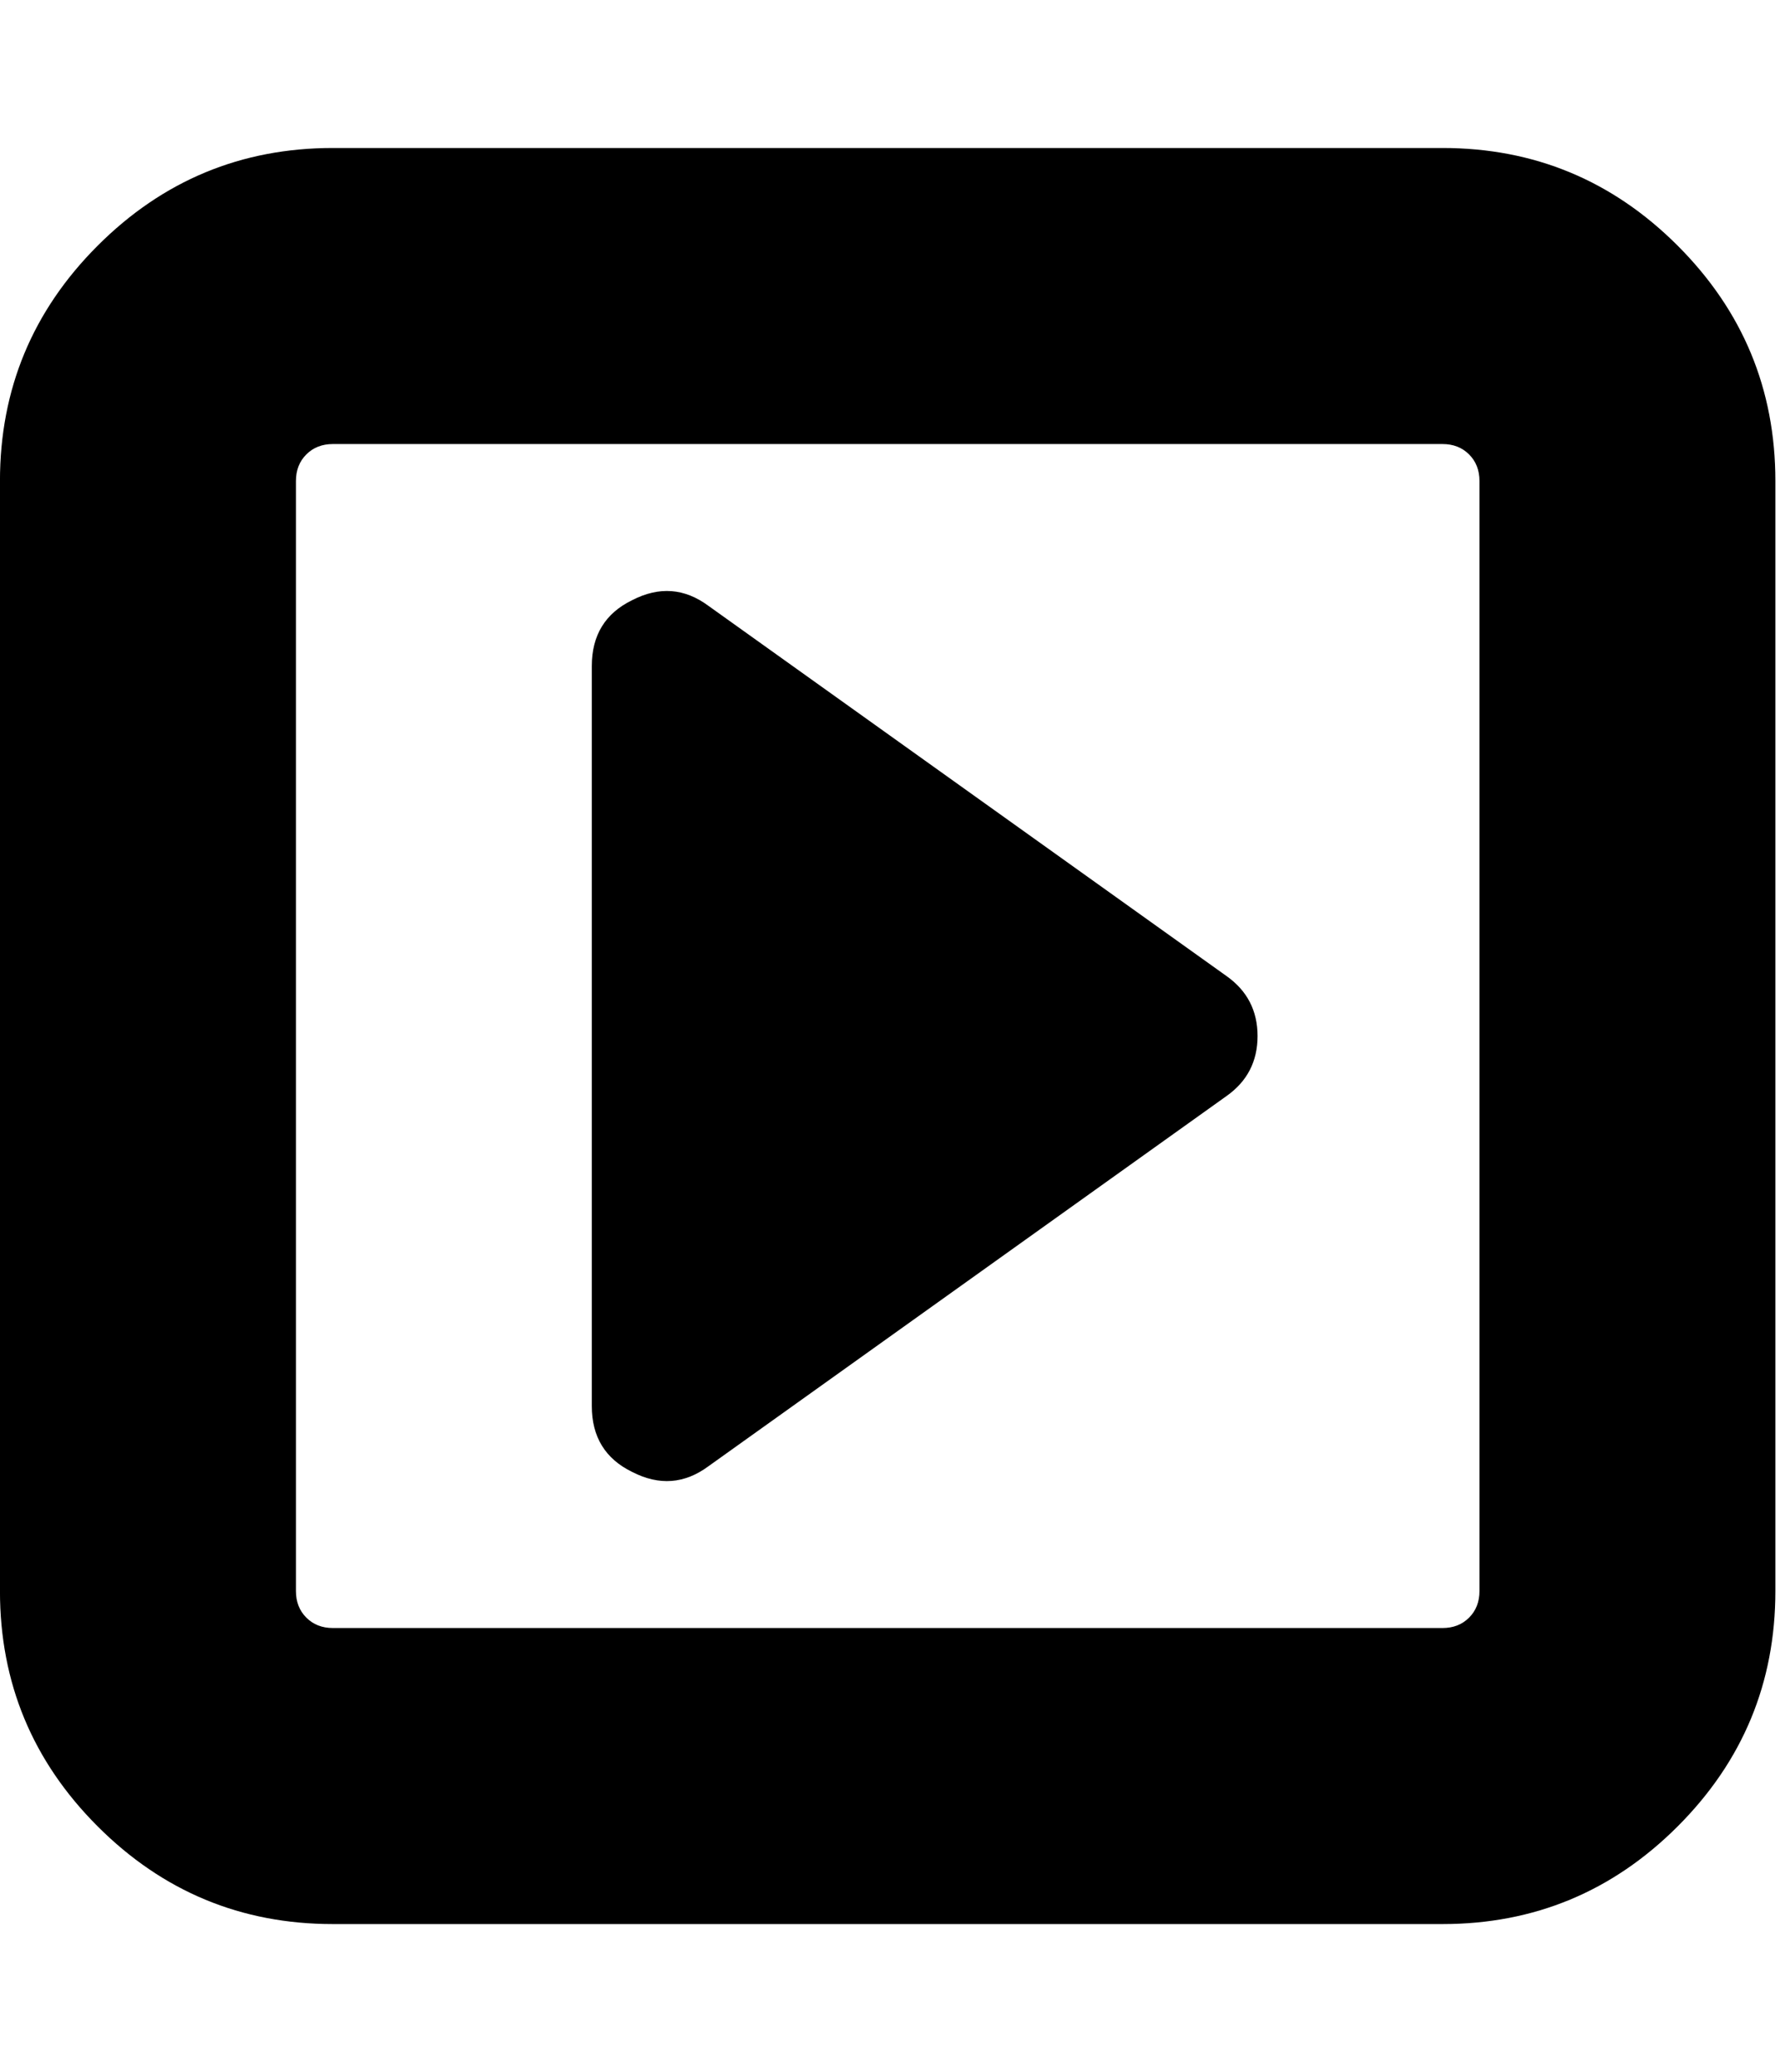 <!-- Generated by IcoMoon.io -->
<svg version="1.1" xmlns="http://www.w3.org/2000/svg" width="55" height="64" viewBox="0 0 55 64">
<title>toggle-right</title>
<path d="M38.857 32q0 1.179-0.964 1.857l-16 11.429q-1.107 0.821-2.357 0.179-1.25-0.607-1.25-2.036v-22.857q0-1.429 1.25-2.036 1.25-0.643 2.357 0.179l16 11.429q0.964 0.679 0.964 1.857zM45.714 49.143v-34.286q0-0.5-0.321-0.821t-0.821-0.321h-34.286q-0.5 0-0.821 0.321t-0.321 0.821v34.286q0 0.5 0.321 0.821t0.821 0.321h34.286q0.5 0 0.821-0.321t0.321-0.821zM54.857 14.857v34.286q0 4.25-3.018 7.268t-7.268 3.018h-34.286q-4.25 0-7.268-3.018t-3.018-7.268v-34.286q0-4.25 3.018-7.268t7.268-3.018h34.286q4.25 0 7.268 3.018t3.018 7.268z"></path>
</svg>
